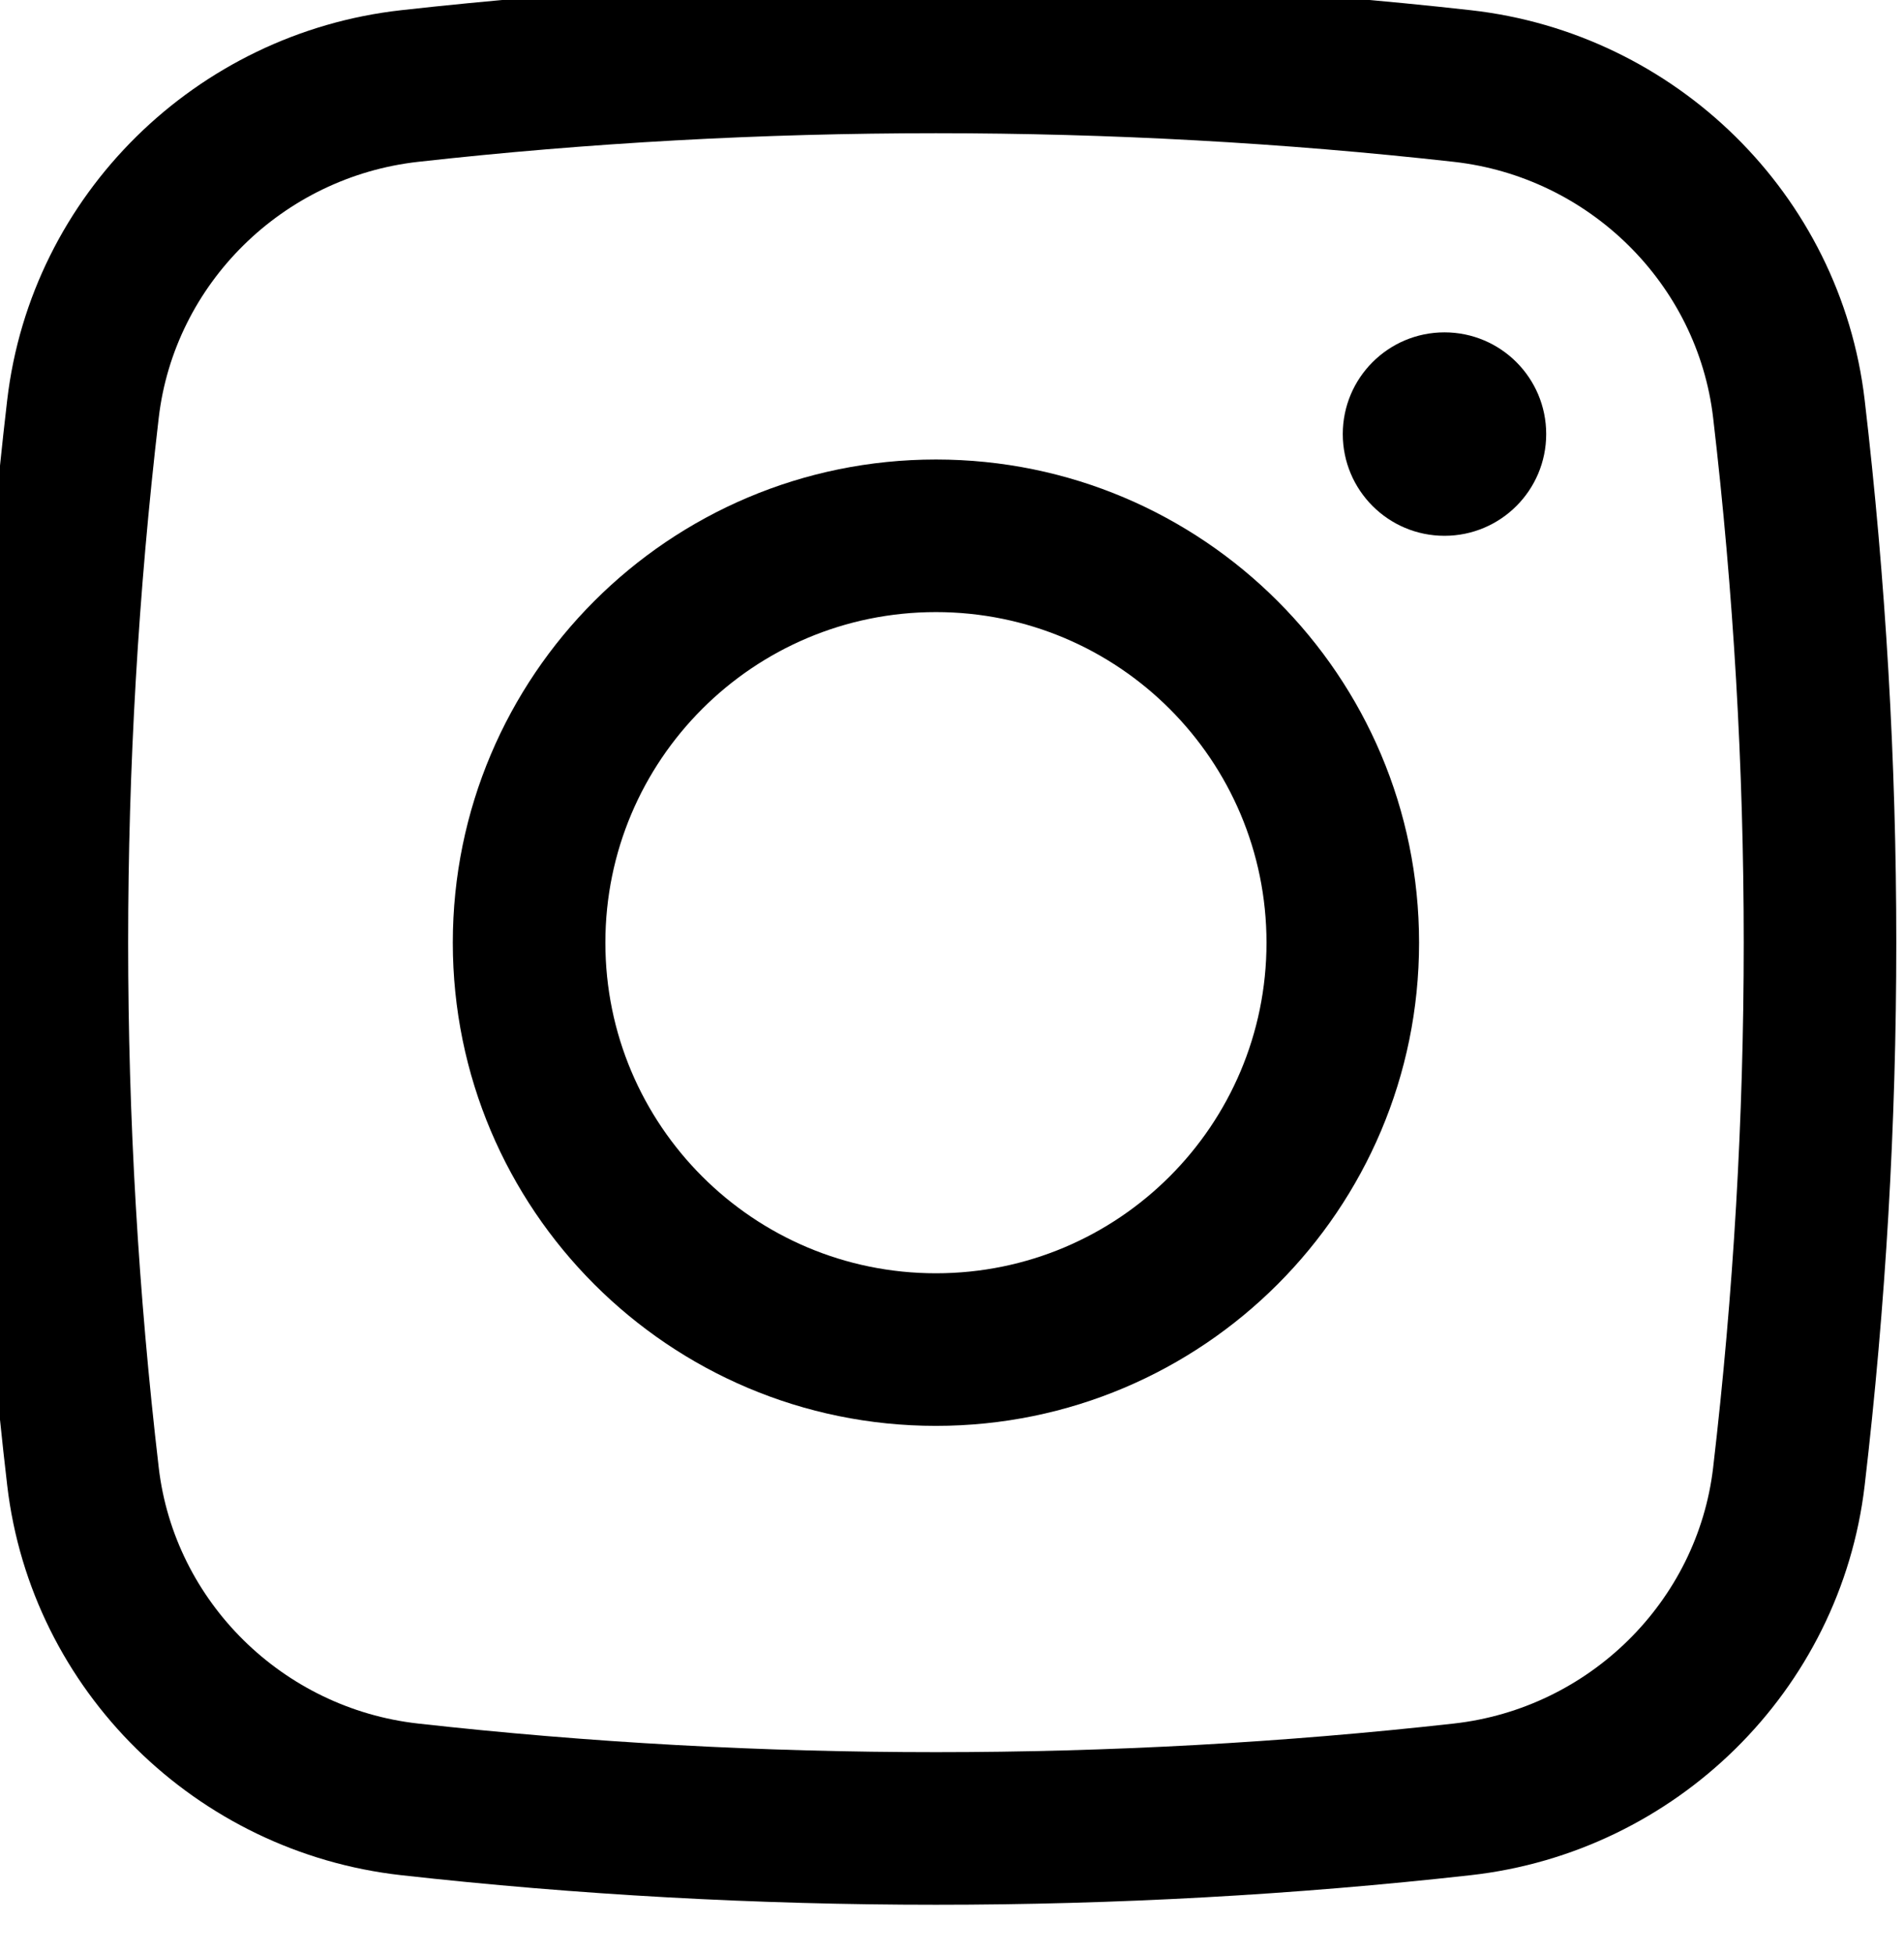 <svg width="78" height="80" viewBox="0 0 78 80" fill="none" xmlns="http://www.w3.org/2000/svg" xmlns:xlink="http://www.w3.org/1999/xlink">
<path d="M55.009,17.78C55.009,15.479 56.874,13.614 59.175,13.614C61.477,13.614 63.342,15.479 63.342,17.78C63.342,20.081 61.477,21.947 59.175,21.947C56.874,21.947 55.009,20.081 55.009,17.78Z" fill="#000000"/>
<path d="M38.342,18.822C27.411,18.822 18.55,27.683 18.55,38.614C18.55,49.544 27.411,58.405 38.342,58.405C49.273,58.405 58.134,49.544 58.134,38.614C58.134,27.683 49.273,18.822 38.342,18.822ZM24.8,38.614C24.8,31.135 30.863,25.072 38.342,25.072C45.821,25.072 51.884,31.135 51.884,38.614C51.884,46.092 45.821,52.155 38.342,52.155C30.863,52.155 24.8,46.092 24.8,38.614Z" clip-rule="evenodd" fill-rule="evenodd" fill="#000000"/>
<path d="M60.251,0.418C45.807,-1.197 30.877,-1.197 16.433,0.418C8.049,1.355 1.281,7.959 0.295,16.386C-1.432,31.154 -1.432,46.073 0.295,60.841C1.281,69.268 8.049,75.872 16.433,76.809C30.877,78.424 45.807,78.424 60.251,76.809C68.635,75.872 75.403,69.268 76.389,60.841C78.116,46.073 78.116,31.154 76.389,16.386C75.403,7.959 68.635,1.355 60.251,0.418ZM17.127,6.629C31.11,5.066 45.574,5.066 59.557,6.629C65.099,7.249 69.539,11.622 70.181,17.112C71.852,31.398 71.852,45.829 70.181,60.115C69.539,65.605 65.099,69.979 59.557,70.598C45.574,72.161 31.11,72.161 17.127,70.598C11.585,69.979 7.145,65.605 6.503,60.115C4.832,45.829 4.832,31.398 6.503,17.112C7.145,11.622 11.585,7.249 17.127,6.629Z" clip-rule="evenodd" fill-rule="evenodd" fill="#000000"/>
</svg>
